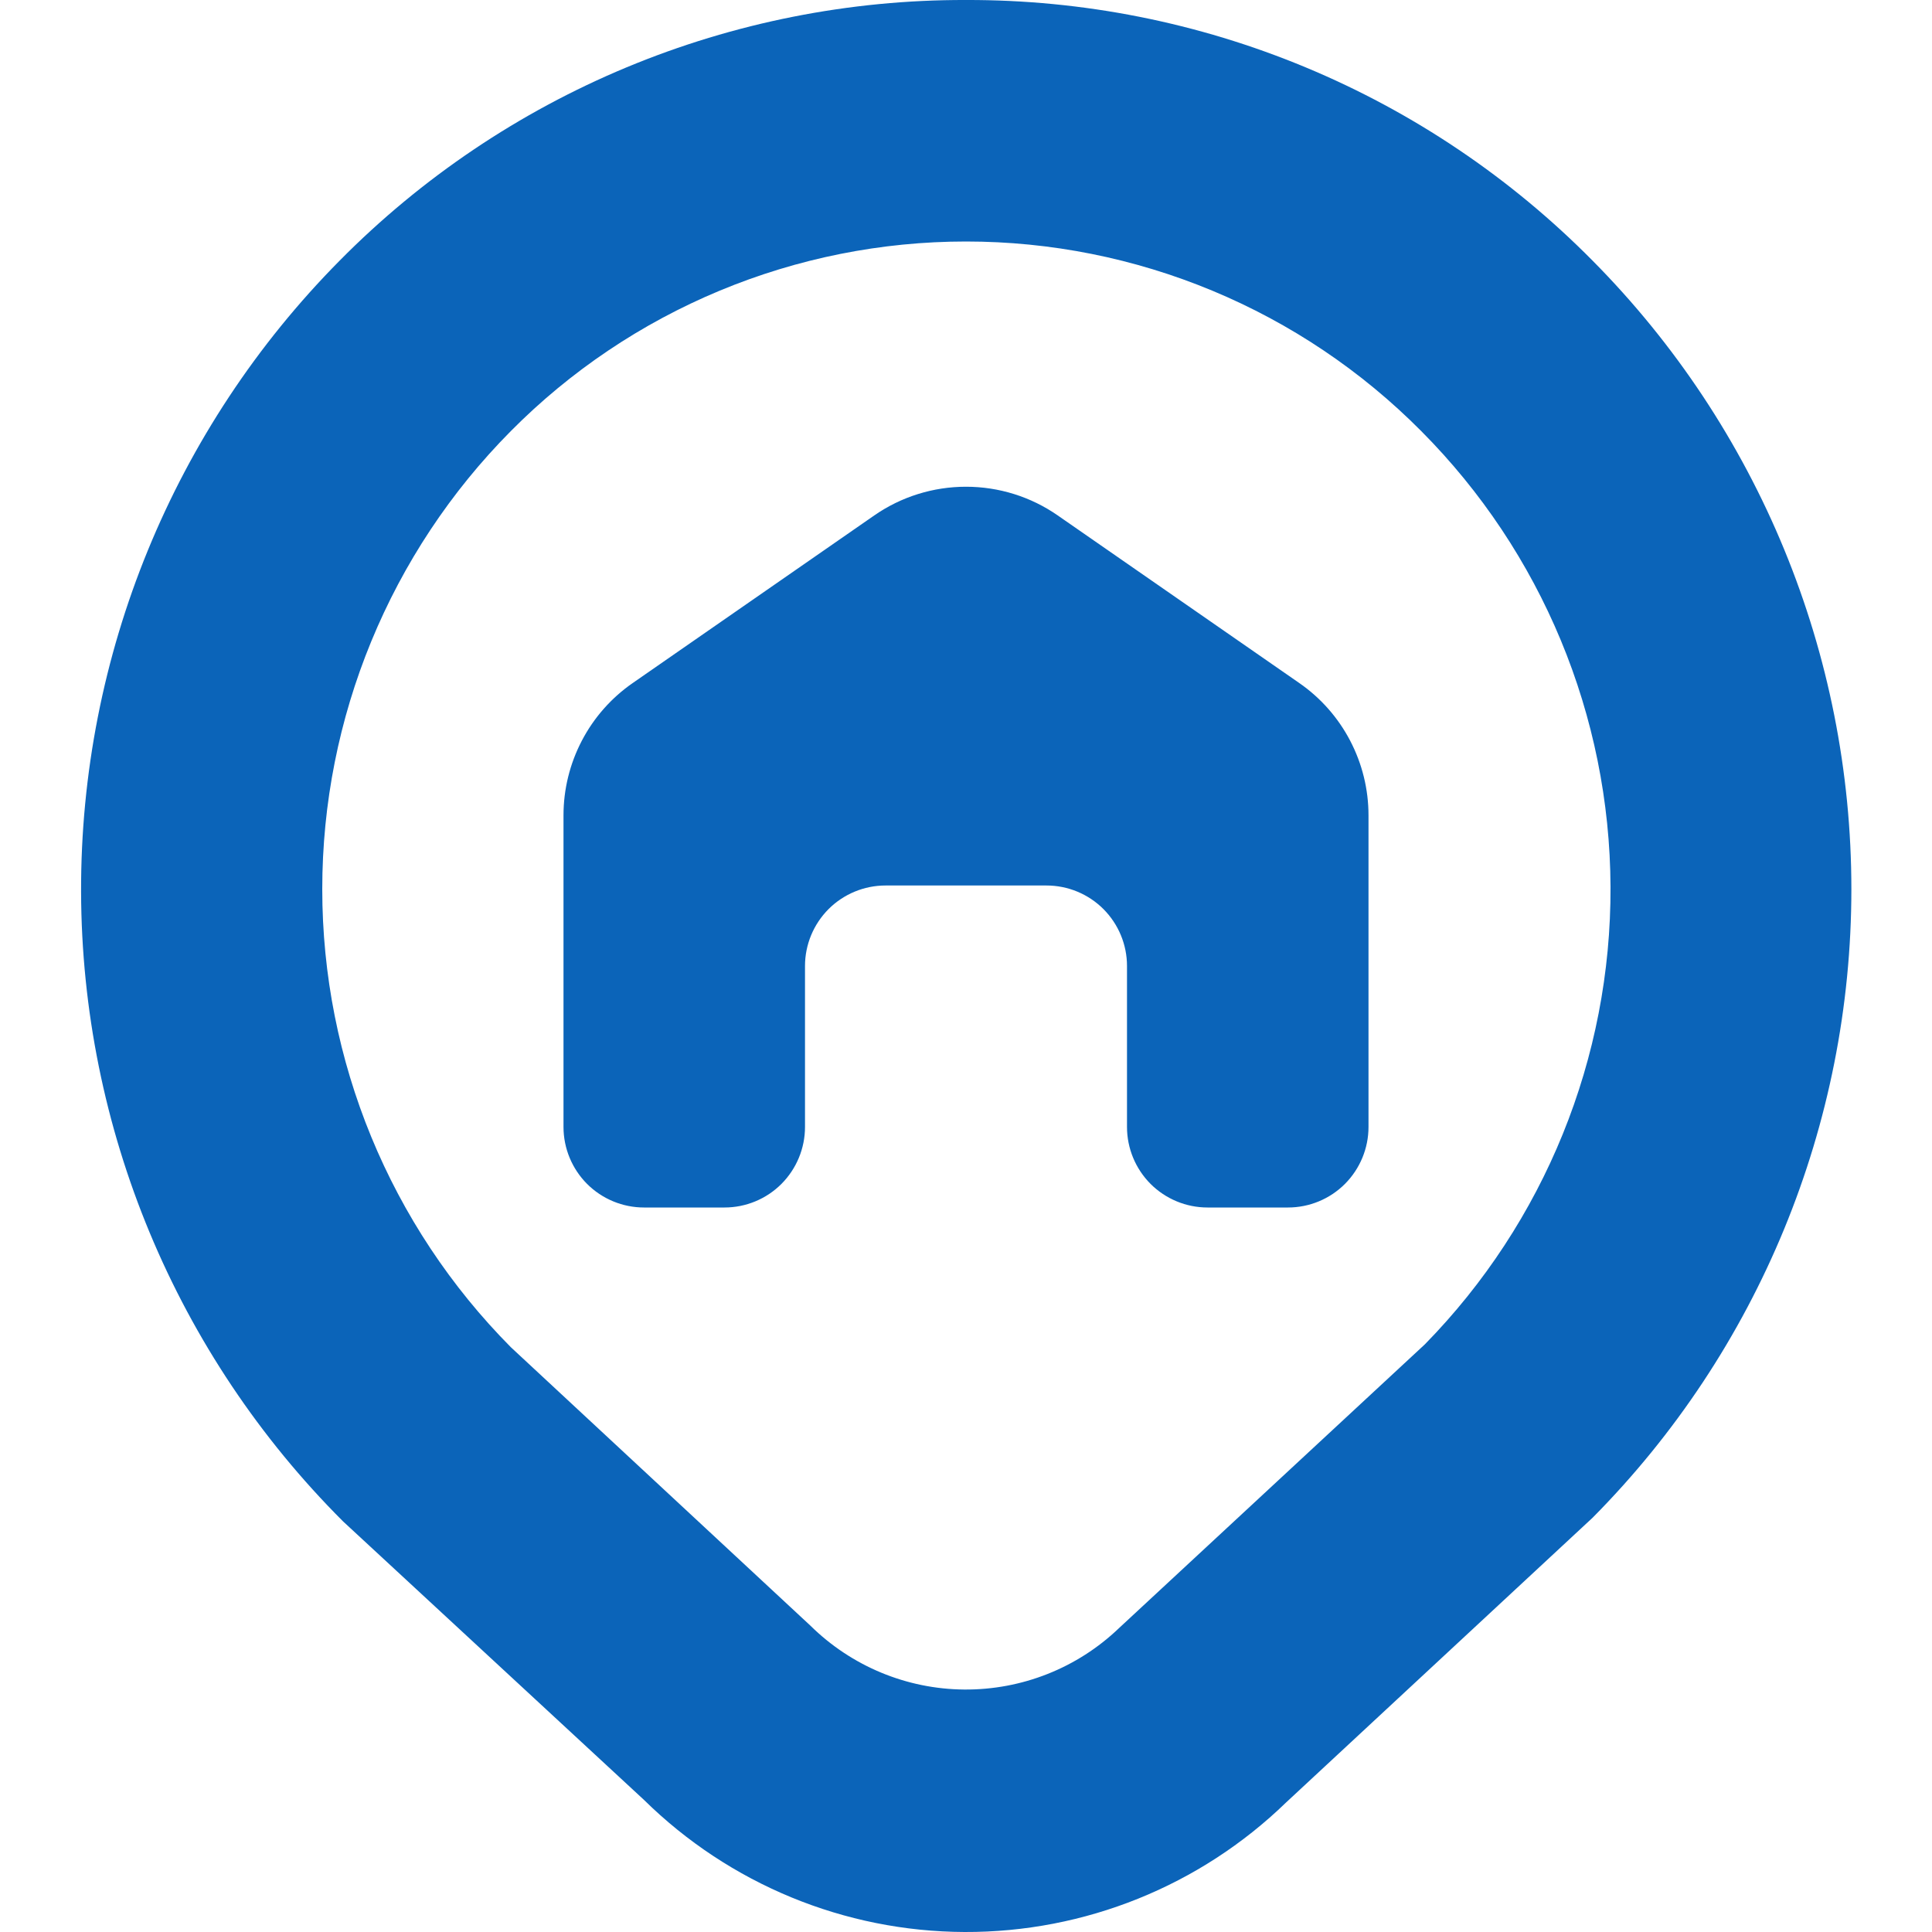 <svg width="30" height="30" viewBox="0 0 30 30" fill="none" xmlns="http://www.w3.org/2000/svg">
<g clip-path="url(#clip0_4021_52)">
<path d="M15 1.03837e-05C13.192 -0.005 11.4 0.351 9.731 1.045C8.061 1.74 6.546 2.76 5.275 4.046C2.693 6.653 1.249 10.177 1.259 13.847C1.269 17.516 2.732 21.032 5.328 23.625L10 27.949C11.328 29.256 13.114 29.993 14.978 30C16.841 30.007 18.634 29.285 19.971 27.988L24.73 23.567C27.304 20.971 28.748 17.463 28.748 13.807C28.748 10.152 27.304 6.644 24.73 4.048C23.458 2.761 21.943 1.74 20.272 1.045C18.602 0.35 16.809 -0.005 15 1.03837e-05ZM22.125 20.875L17.375 25.282C16.729 25.901 15.867 26.242 14.972 26.235C14.078 26.228 13.222 25.872 12.585 25.244L7.933 20.92C6.056 19.028 5.004 16.471 5.004 13.806C5.004 11.142 6.056 8.585 7.933 6.693C8.858 5.76 9.959 5.02 11.172 4.515C12.385 4.01 13.686 3.75 15 3.75C16.314 3.75 17.615 4.01 18.828 4.515C20.041 5.02 21.142 5.76 22.068 6.693C23.941 8.574 24.997 11.117 25.008 13.772C25.019 16.427 23.983 18.979 22.125 20.875ZM21.25 12.66V17.5C21.25 17.831 21.118 18.149 20.884 18.384C20.65 18.618 20.332 18.75 20 18.75H18.75C18.419 18.75 18.101 18.618 17.866 18.384C17.632 18.149 17.5 17.831 17.5 17.5V15C17.5 14.668 17.368 14.351 17.134 14.116C16.9 13.882 16.582 13.75 16.25 13.75H13.75C13.419 13.75 13.101 13.882 12.866 14.116C12.632 14.351 12.5 14.668 12.5 15V17.5C12.5 17.831 12.368 18.149 12.134 18.384C11.9 18.618 11.582 18.75 11.25 18.75H10C9.669 18.75 9.351 18.618 9.116 18.384C8.882 18.149 8.75 17.831 8.75 17.5V12.66C8.75 12.256 8.848 11.859 9.035 11.501C9.222 11.143 9.493 10.836 9.825 10.606L13.575 8.004C13.994 7.713 14.491 7.558 15 7.558C15.509 7.558 16.007 7.713 16.425 8.004L20.175 10.606C20.507 10.836 20.778 11.143 20.965 11.501C21.152 11.859 21.25 12.256 21.25 12.66Z" fill="#0B64B9"/>
</g>
<defs>
<clipPath id="clip0_4021_52">
<rect width="30" height="30" fill="white"/>
</clipPath>
</defs>
</svg>
